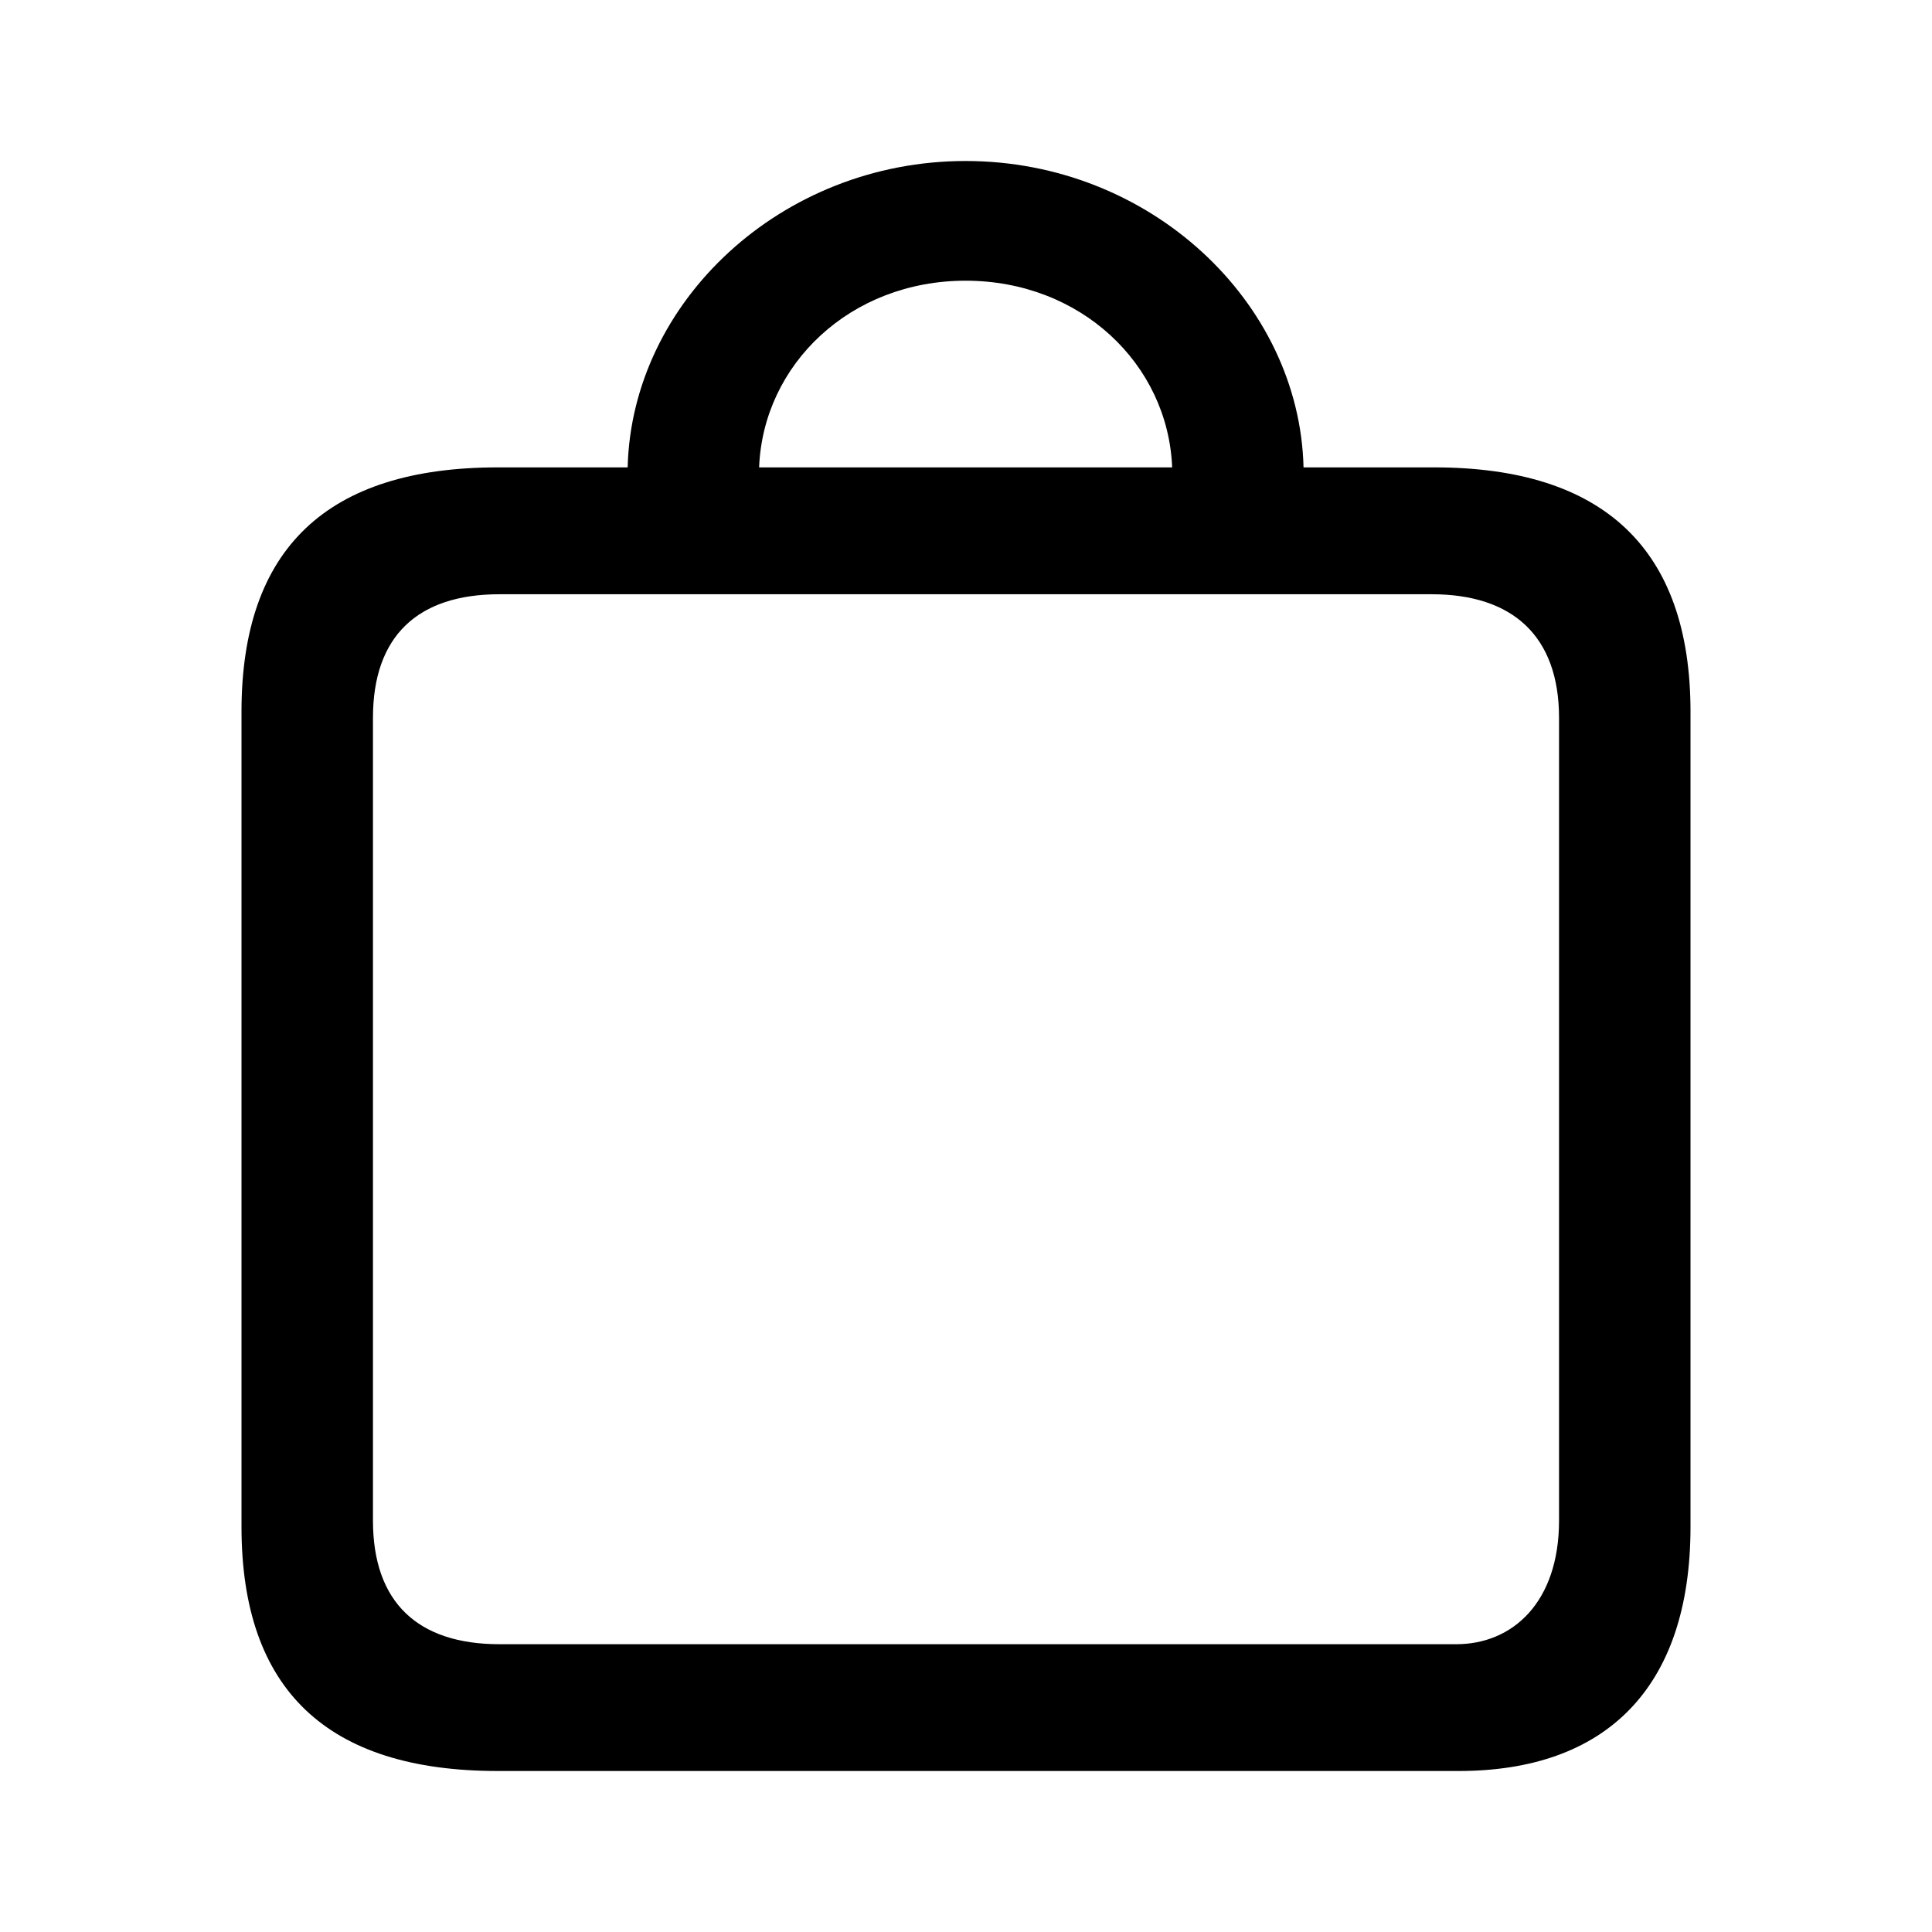 <svg xmlns="http://www.w3.org/2000/svg" width="24" height="24" viewBox="0 0 24 24">
    <path fill-rule="evenodd" d="M18.12 22c1.815 0 2.88-1.018 2.88-3.033V8.84c0-2.016-1.075-3.034-3.184-3.034h-1.623C16.143 3.751 14.287 2 11.995 2 9.703 2 7.847 3.751 7.797 5.806H6.184C4.064 5.806 3 6.814 3 8.84v10.127C3 20.992 4.065 22 6.184 22H18.12zM14.56 5.806H9.43c.05-1.282 1.135-2.319 2.565-2.319s2.515 1.037 2.566 2.32zm3.53 14.619H6.205c-1.015 0-1.572-.519-1.572-1.537v-9.97c0-1.018.557-1.536 1.572-1.536h11.58c1.004 0 1.582.518 1.582 1.536v9.97c0 1.018-.578 1.537-1.277 1.537z"/>
</svg>
